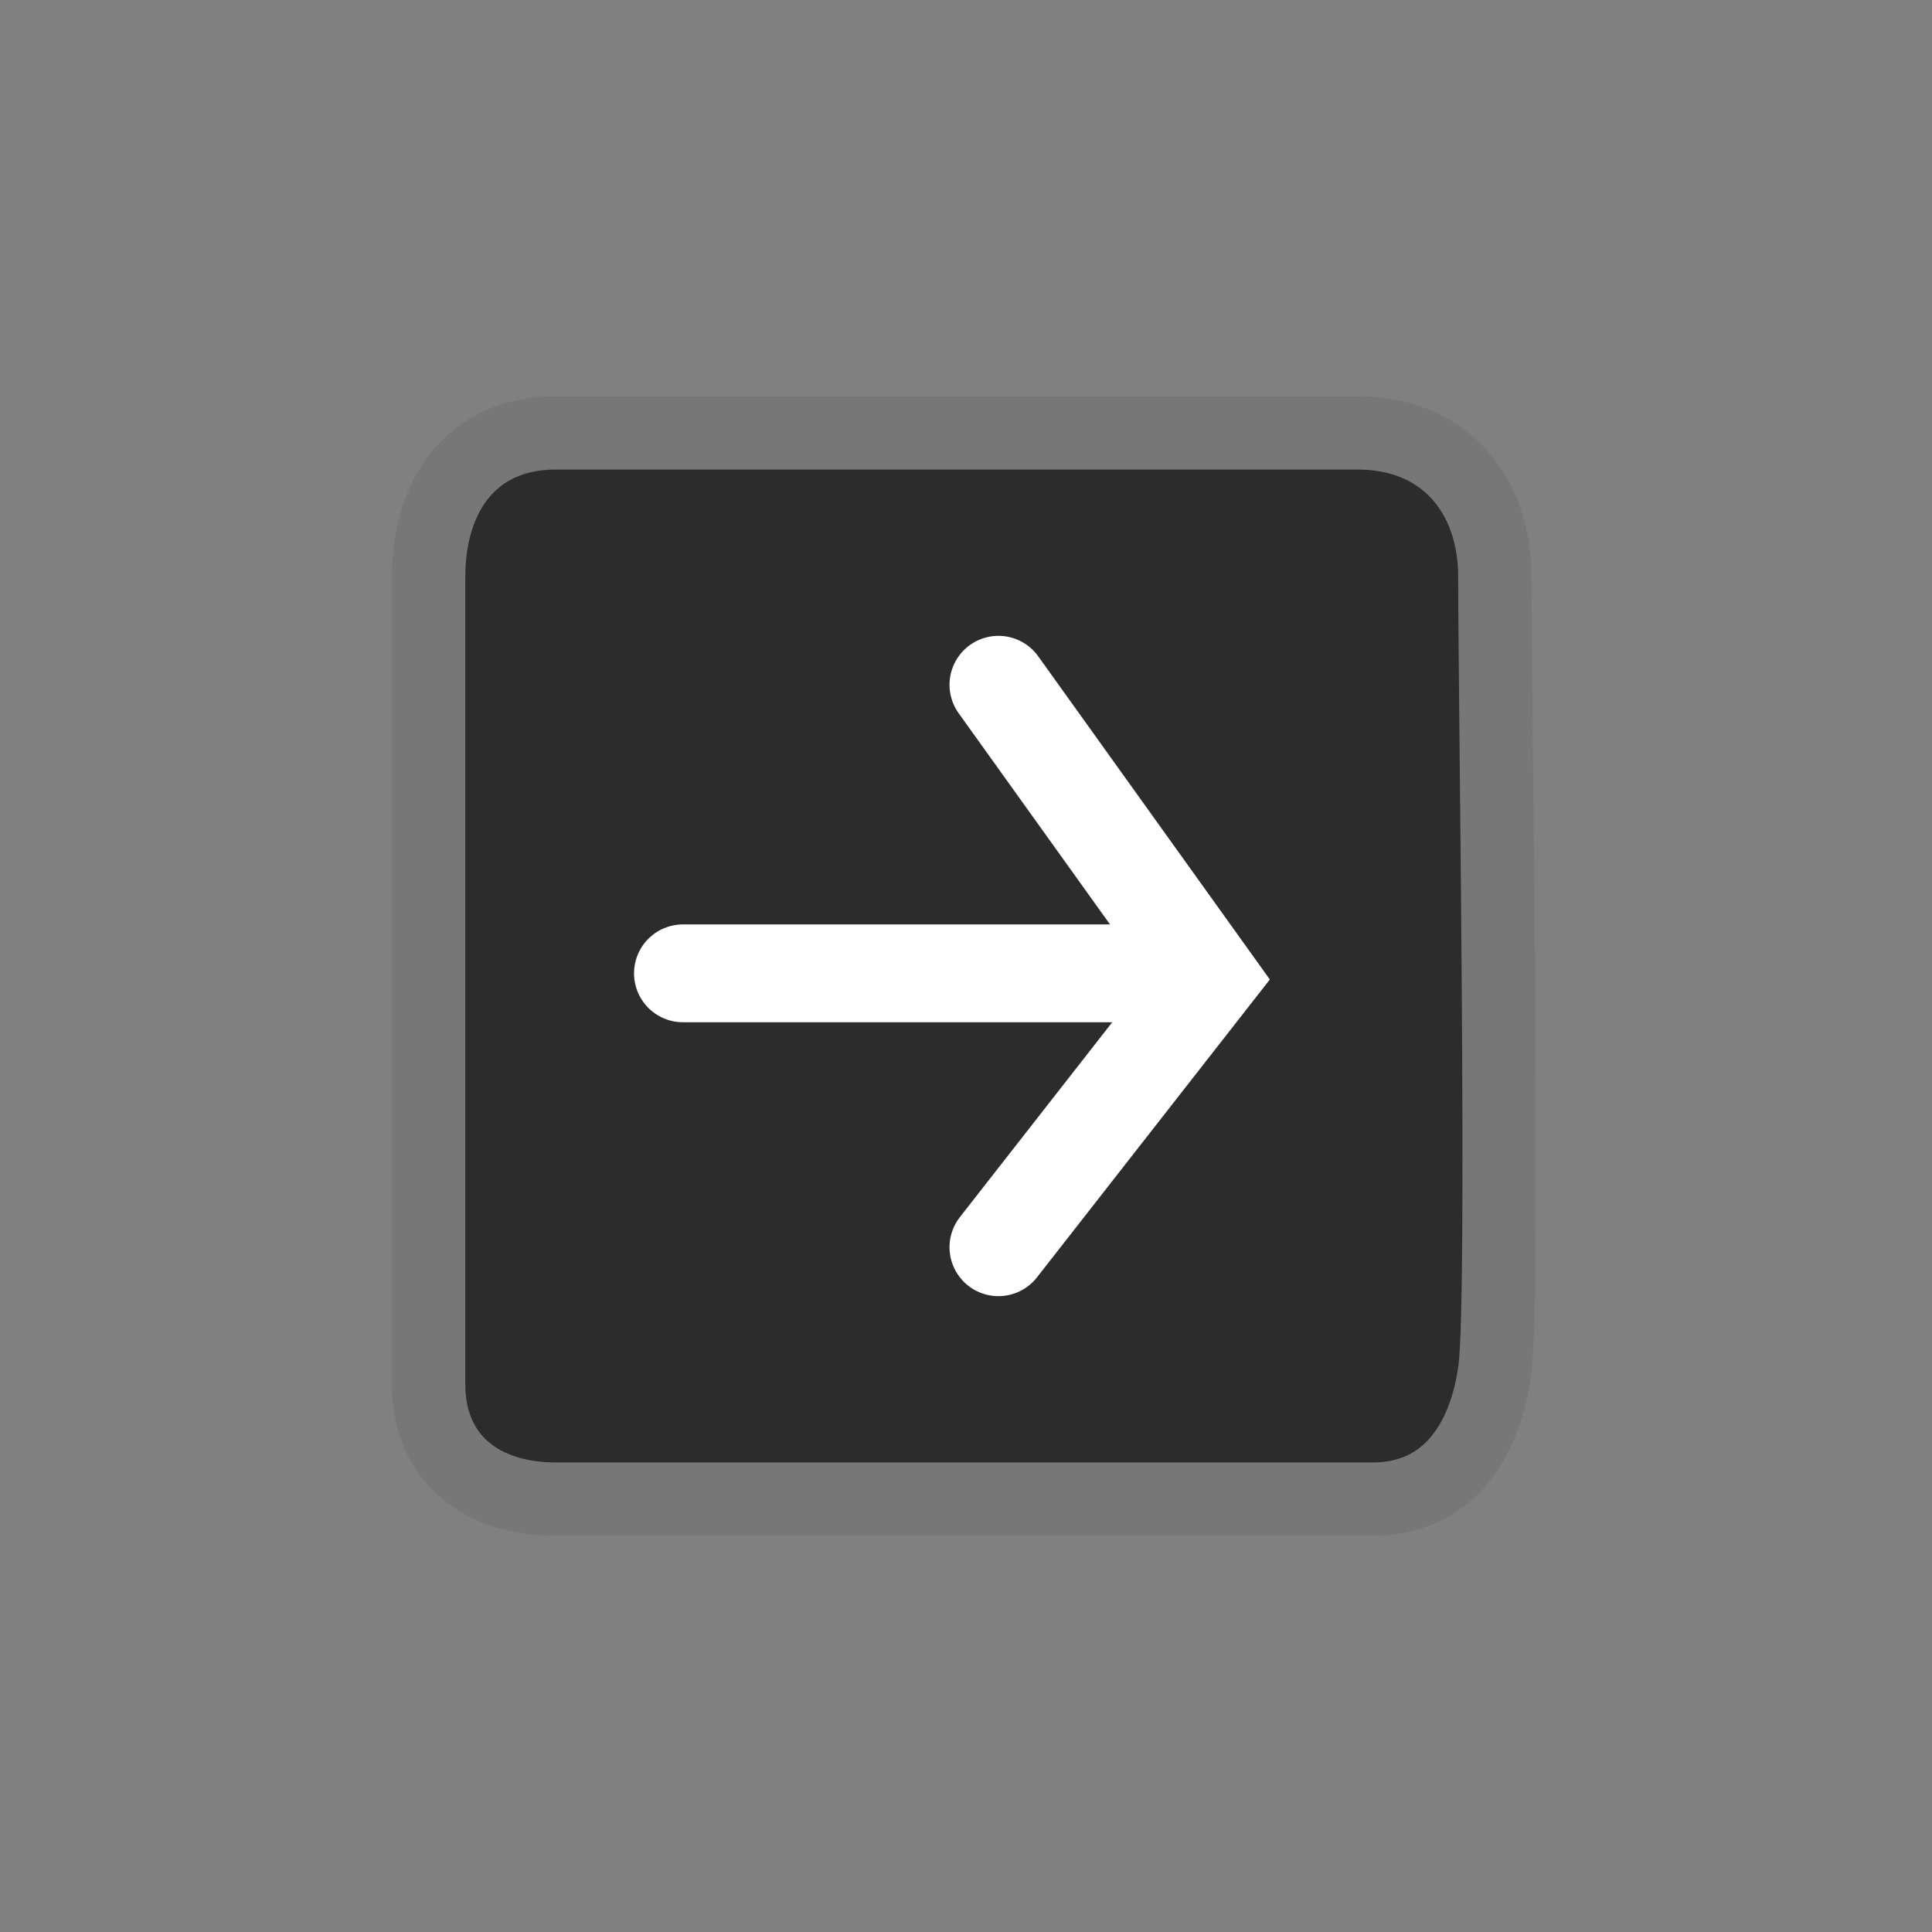 <svg version="1.1" xmlns="http://www.w3.org/2000/svg" xmlns:xlink="http://www.w3.org/1999/xlink" width="39.5" height="39.5" viewBox="0,0,39.5,39.5"><rect x="0" y="0" width="39.5" height="39.5" fill="#808080" stroke="none"/><g transform="translate(-220.25,-160.25)"><g data-paper-data="{&quot;isPaintingLayer&quot;:true}" fill-rule="nonzero" stroke-linejoin="miter" stroke-miterlimit="10" stroke-dasharray="" stroke-dashoffset="0" style="mix-blend-mode: normal"><path d="M248.313,190.9c-4.587,0 -14.115,0 -16.7,0c-1.518,0 -2.6,-0.832 -2.6,-2.35c0,-4.429 0,-13.809 0,-16.5c0,-1.699 0.901,-2.95 2.6,-2.95c4.566,0 13.789,0 16.4,0c1.729,0 2.8,1.221 2.8,2.95c0,2.631 0.197,14.716 0,16.2c-0.197,1.484 -0.978,2.65 -2.5,2.65z" data-paper-data="{&quot;index&quot;:null}" fill="#2c2c2c" stroke="#777777" stroke-width="1.5" stroke-linecap="butt"/><path d="M240.663,174.25l4.3,6l-4.3,5.5" data-paper-data="{&quot;index&quot;:null}" fill="none" stroke="#ffffff" stroke-width="2" stroke-linecap="round"/><path d="M244.413,180.15h-10.2" data-paper-data="{&quot;index&quot;:null}" fill="none" stroke="#ffffff" stroke-width="2" stroke-linecap="round"/><path d="M220.25,199.75v-39.5h39.5v39.5z" fill="none" stroke="none" stroke-width="0" stroke-linecap="butt"/></g></g></svg>